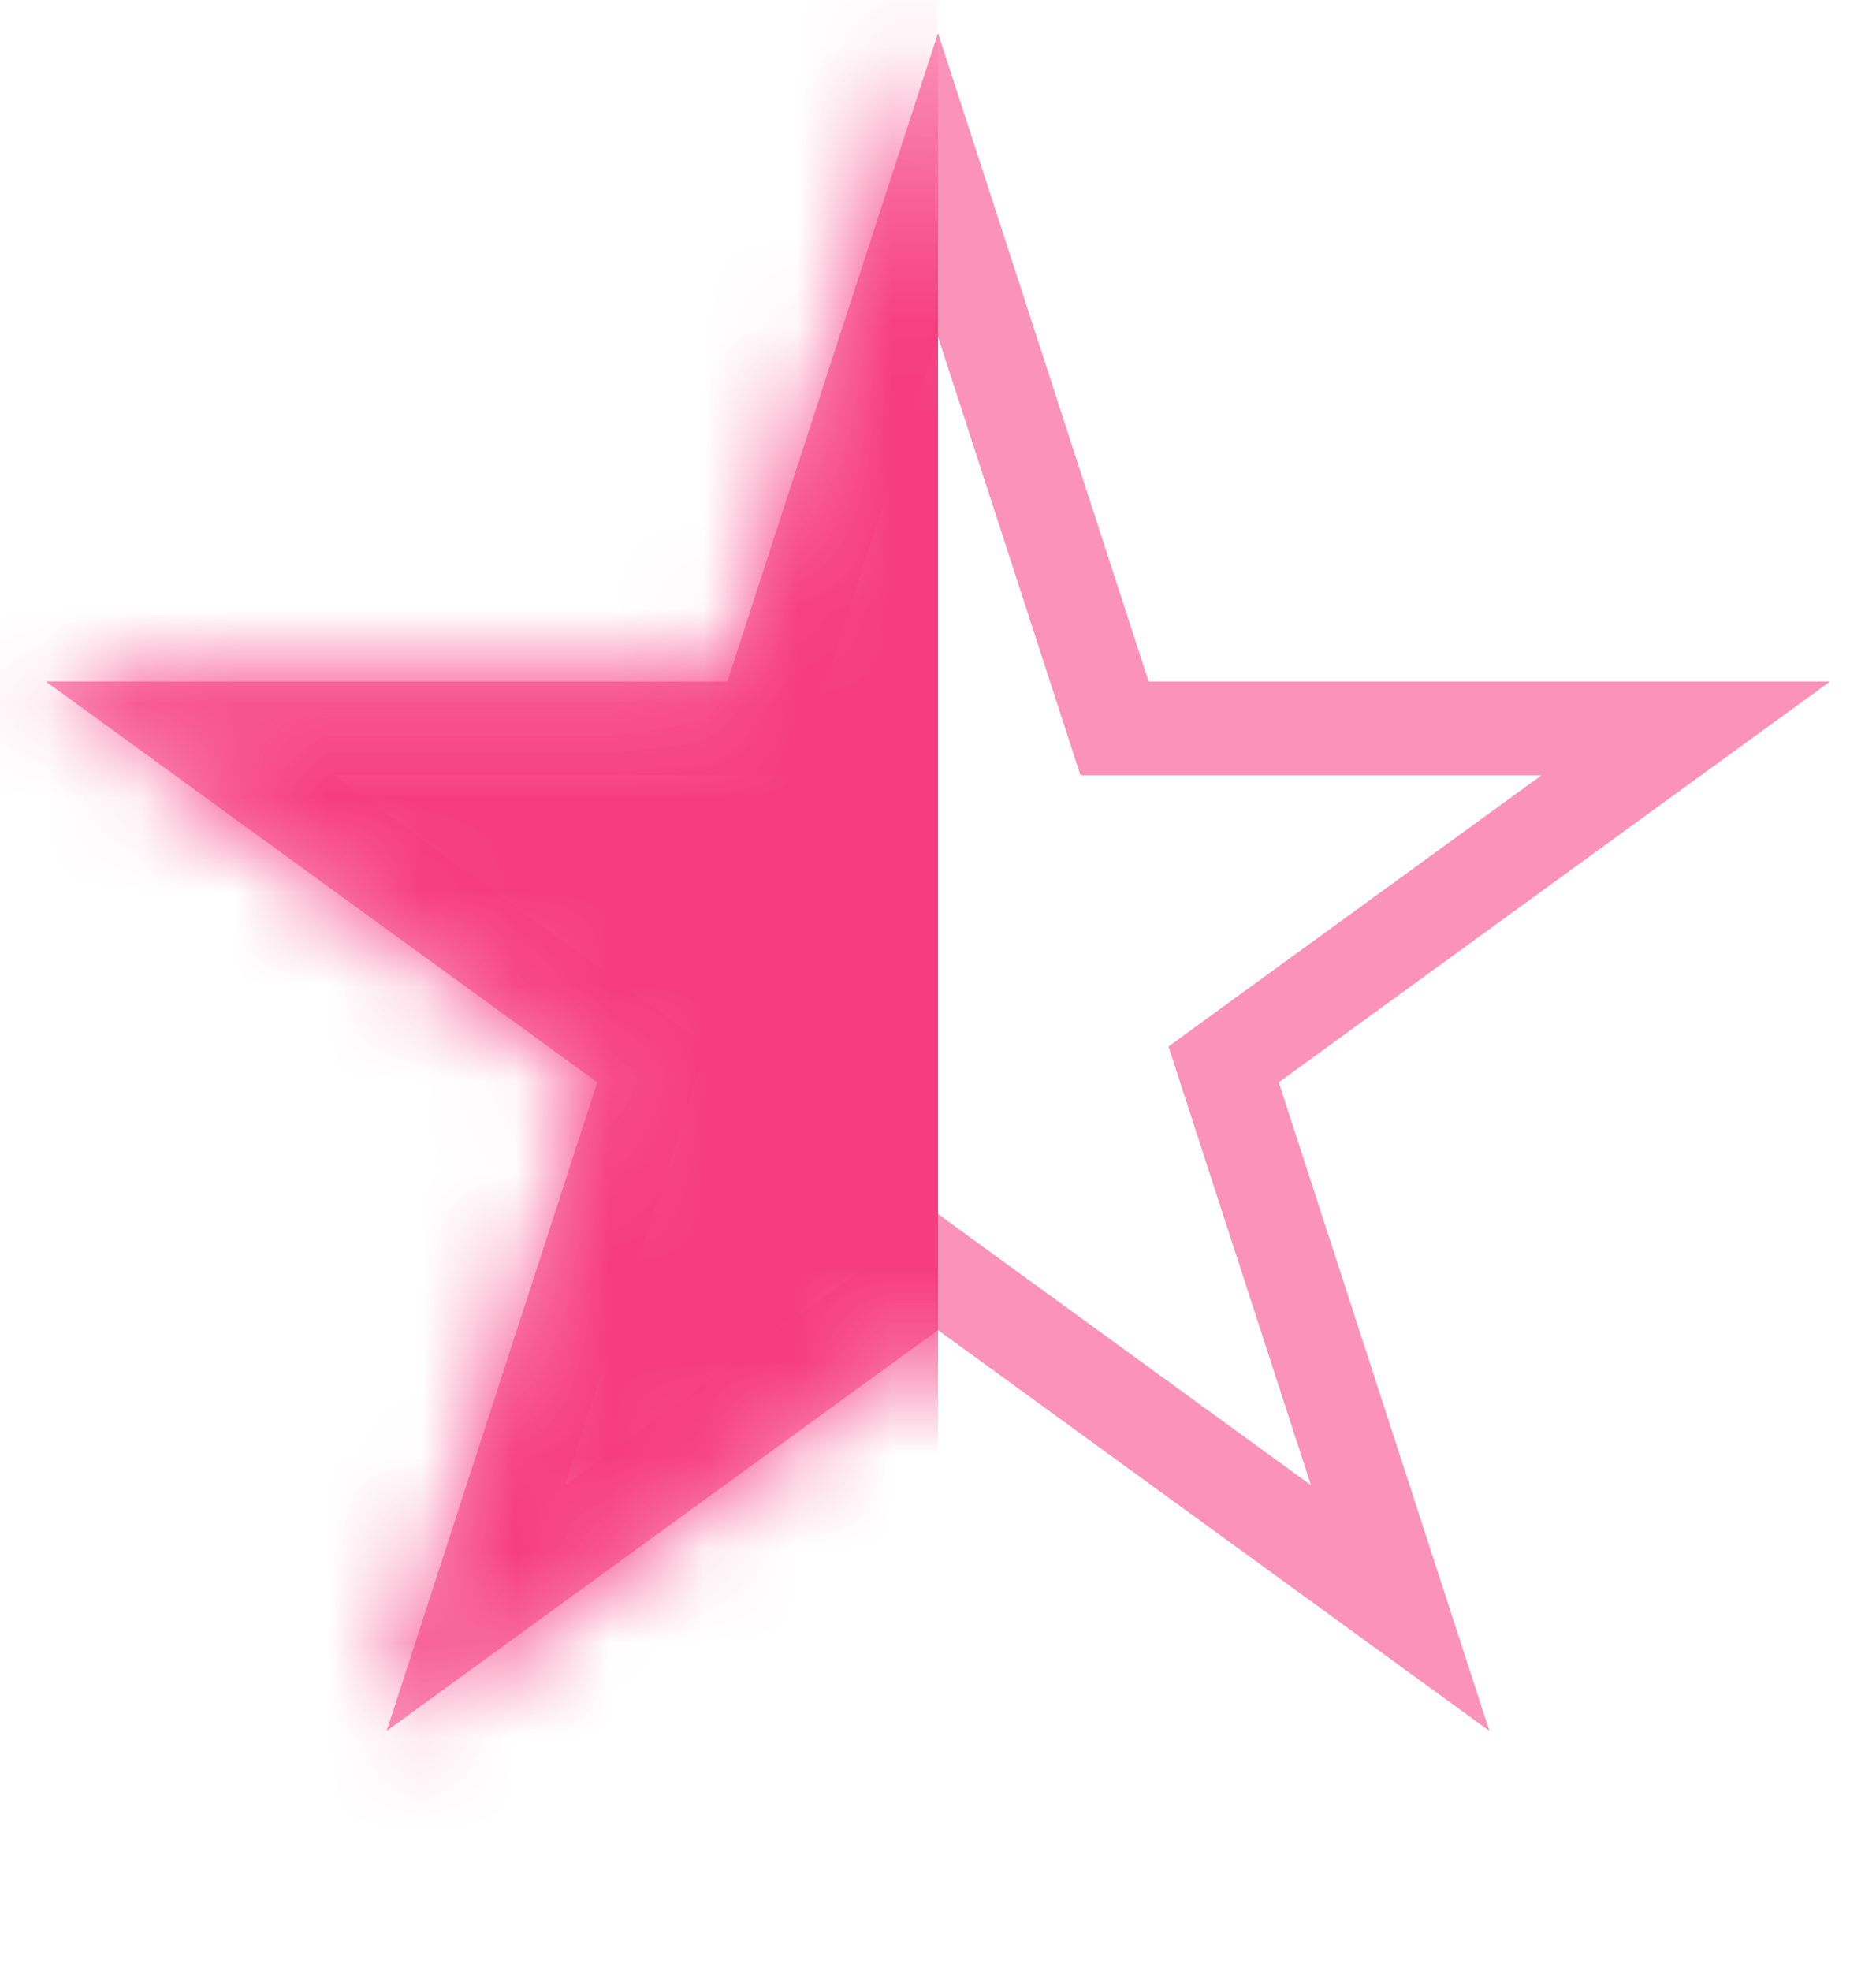 <svg width="20" height="21" viewBox="0 0 20 21" fill="none" xmlns="http://www.w3.org/2000/svg">
<path d="M10 1.97L11.77 7.416L11.882 7.761H12.245H17.972L13.339 11.127L13.045 11.341L13.157 11.686L14.927 17.133L10.294 13.767L10 13.553L9.706 13.767L5.073 17.133L6.843 11.686L6.955 11.341L6.661 11.127L2.028 7.761H7.755H8.118L8.23 7.416L10 1.97Z" stroke="#FA93B7"/>
<mask id="mask0_2_374" style="mask-type:alpha" maskUnits="userSpaceOnUse" x="0" y="0" width="140" height="19">
<path d="M10 0.352L12.245 7.261H19.511L13.633 11.532L15.878 18.442L10 14.171L4.122 18.442L6.367 11.532L0.489 7.261H7.755L10 0.352Z" fill="#C4C4C4"/>
</mask>
<g mask="url(#mask0_2_374)">
<rect x="-120" width="130" height="20" fill="#F63D7E"/>
</g>
</svg>
